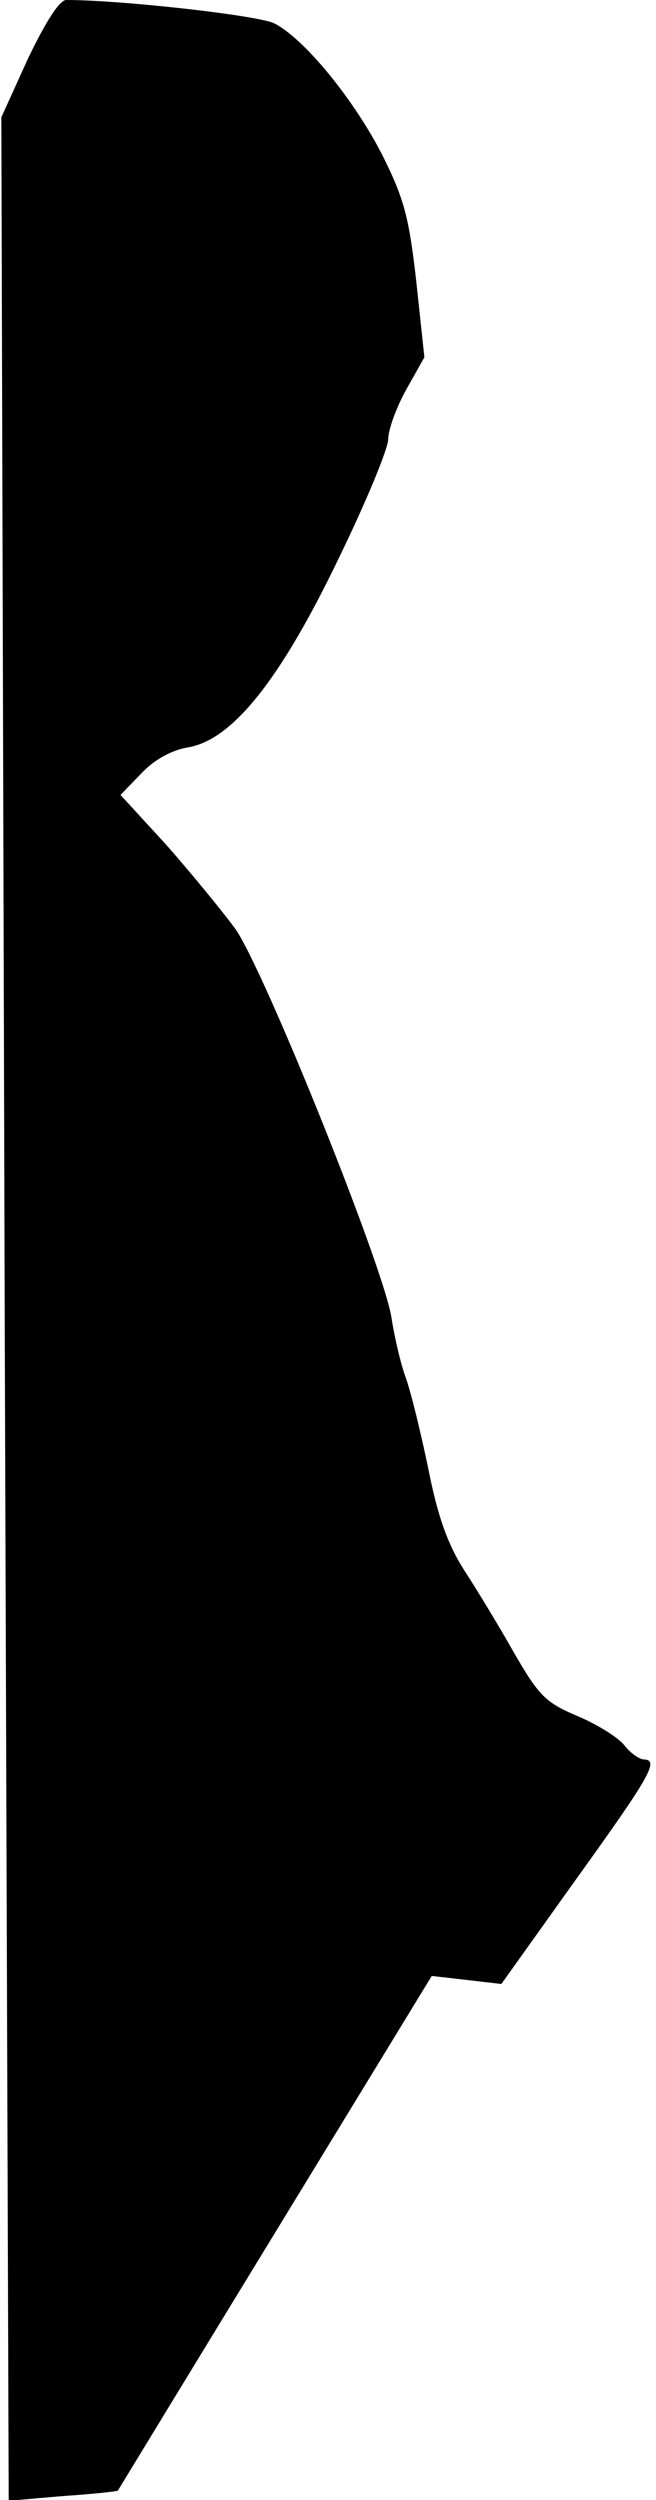 <?xml version="1.0" standalone="no"?>
<!DOCTYPE svg PUBLIC "-//W3C//DTD SVG 20010904//EN"
 "http://www.w3.org/TR/2001/REC-SVG-20010904/DTD/svg10.dtd">
<svg version="1.0" xmlns="http://www.w3.org/2000/svg"
 width="98pt" height="373pt" viewBox="0 0 98 373"
 preserveAspectRatio="xMidYMid meet">
<g transform="translate(0,373) scale(0.1,-0.1)"
fill="#000000" stroke="none">
<path fill="#000000" stroke="none" d="M42 3643 l-40 -88 5 -1778 6 -1778 81
7 c45 3 81 7 82 8 0 0 106 174 235 385 l234 383 52 -6 52 -6 110 154 c113 157
126 180 103 181 -7 0 -21 10 -30 22 -9 11 -41 31 -70 43 -47 20 -57 30 -94 94
-22 39 -56 95 -75 124 -24 38 -39 79 -53 150 -11 53 -26 115 -34 137 -8 22
-17 62 -21 88 -10 72 -191 522 -234 582 -20 27 -66 83 -103 125 l-68 74 32 33
c19 20 45 34 69 38 66 11 138 101 225 282 41 84 74 164 74 178 0 14 12 47 27
74 l27 48 -12 112 c-11 97 -18 124 -51 190 -42 82 -116 173 -161 196 -23 12
-229 35 -311 35 -10 0 -30 -31 -57 -87z"/>
</g>
</svg>
